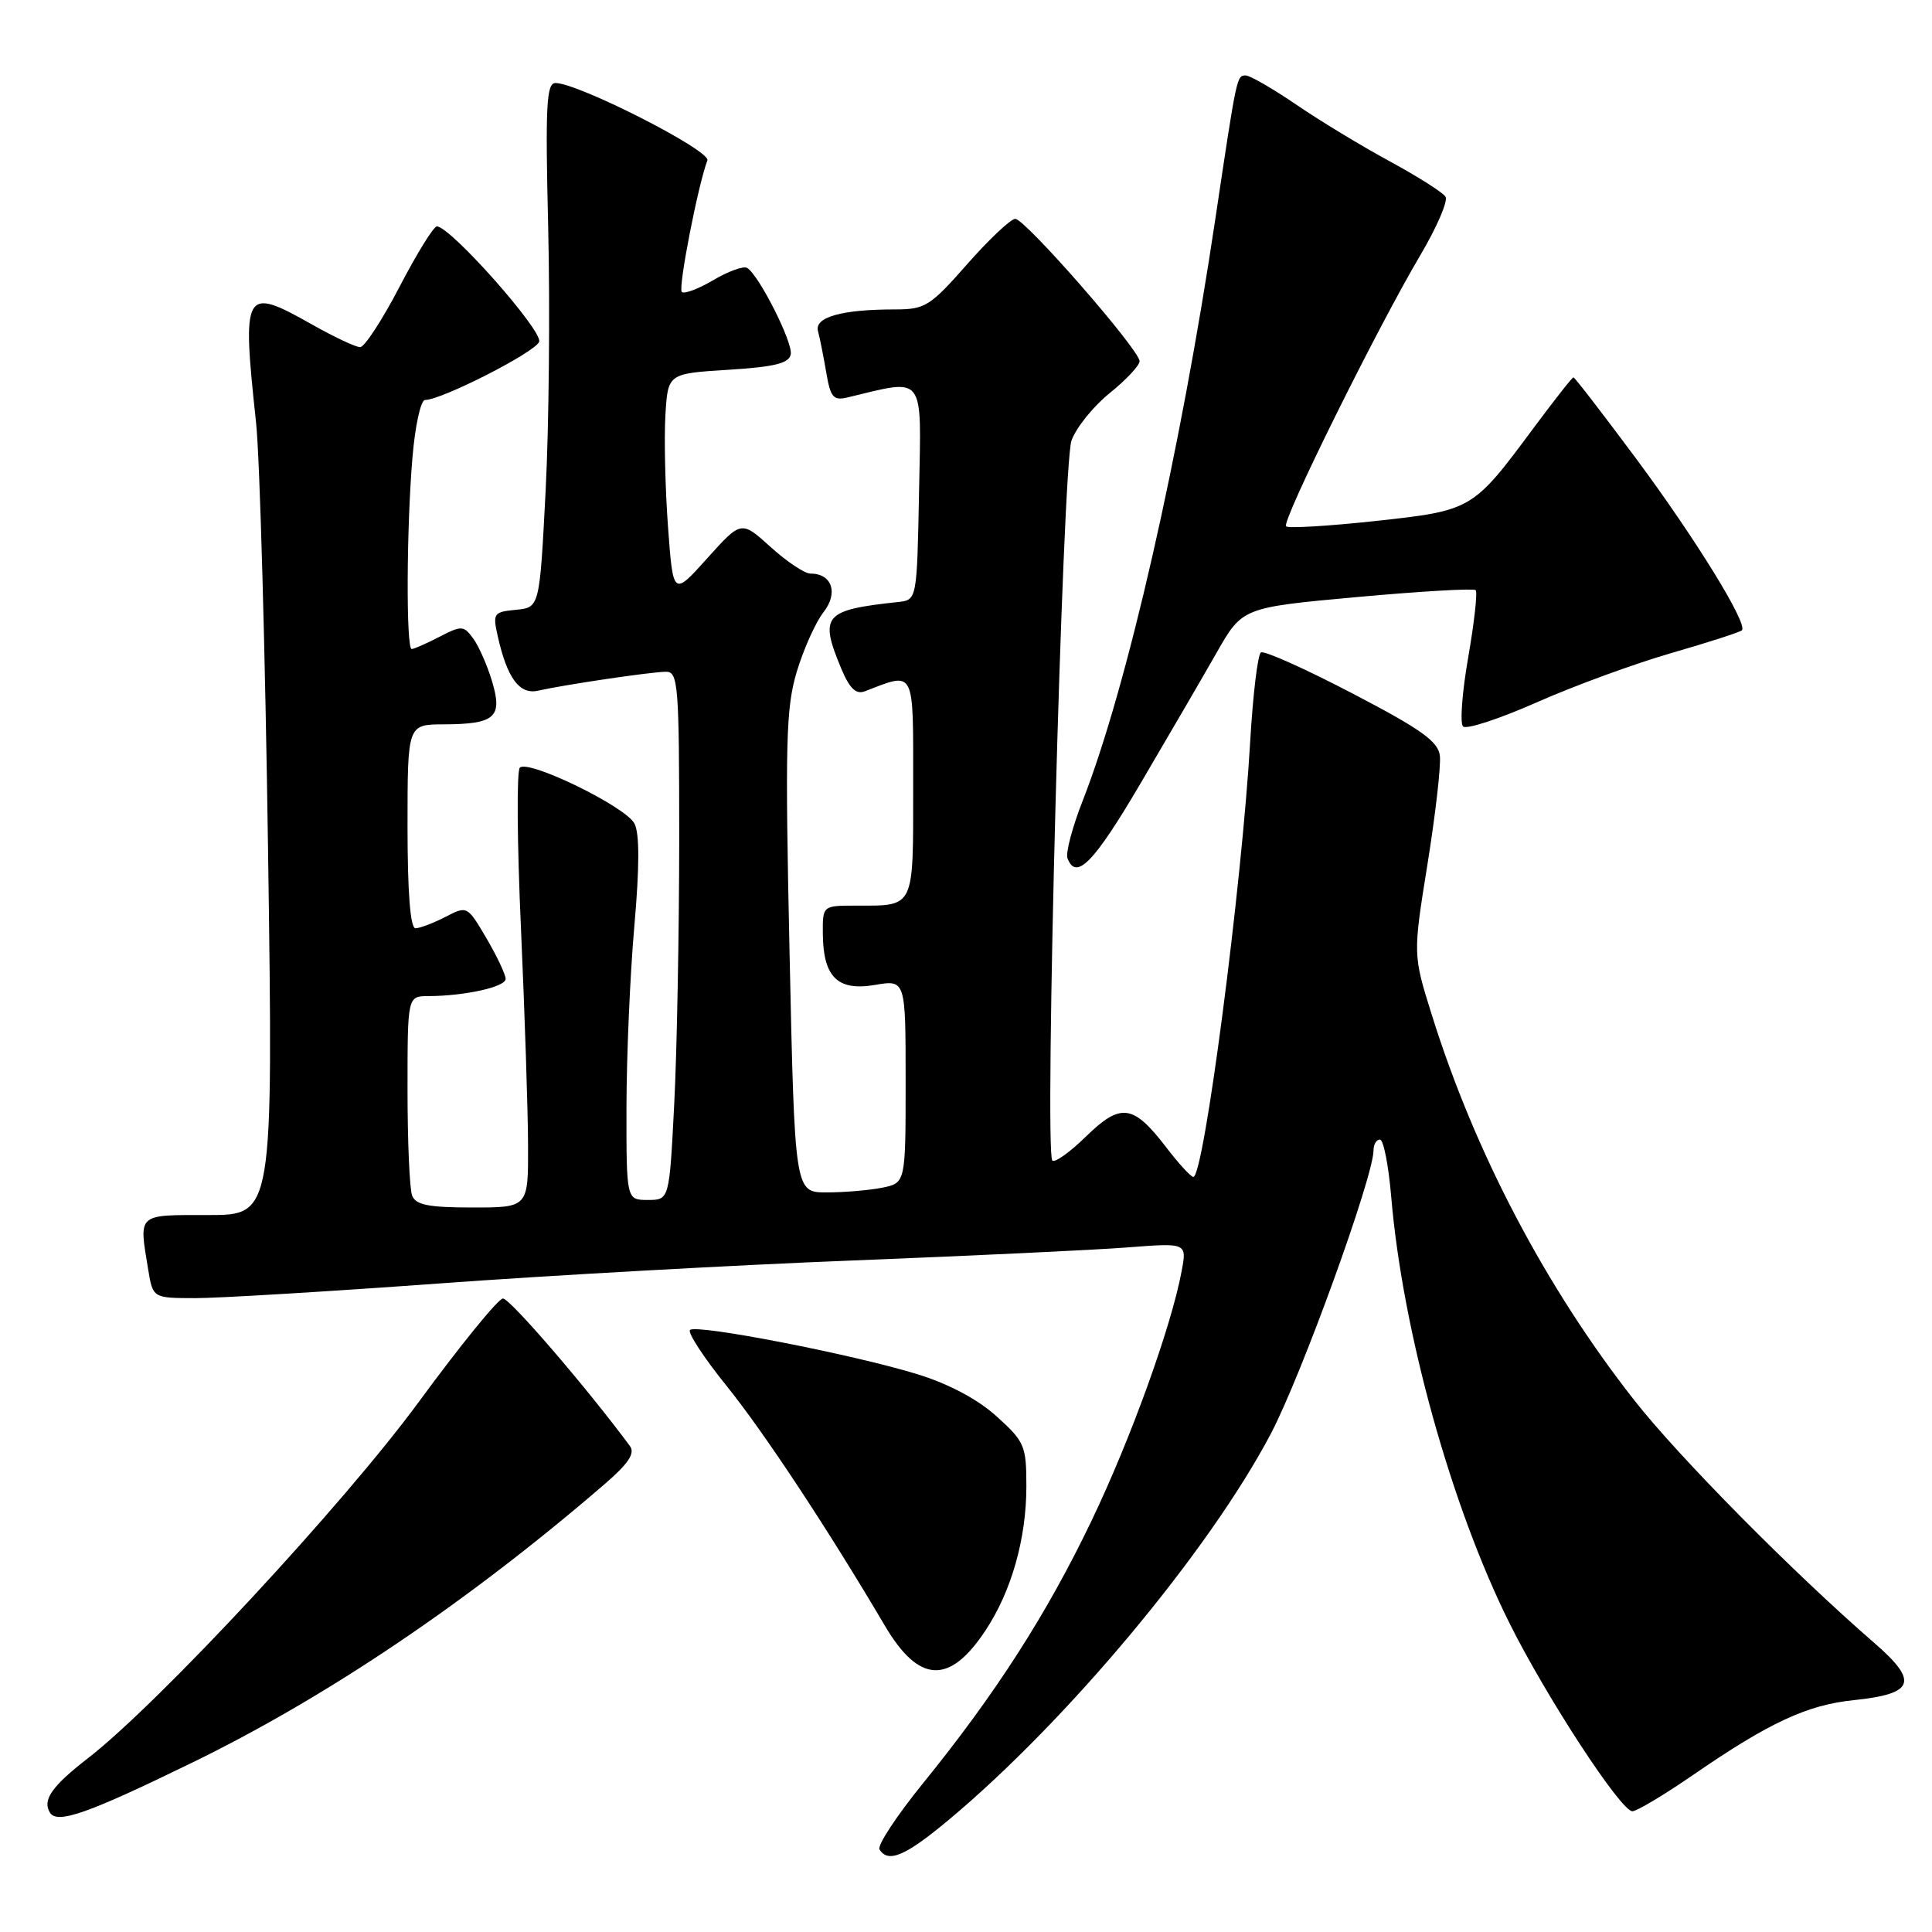<?xml version="1.0" encoding="UTF-8" standalone="no"?>
<!DOCTYPE svg PUBLIC "-//W3C//DTD SVG 1.1//EN" "http://www.w3.org/Graphics/SVG/1.1/DTD/svg11.dtd" >
<svg xmlns="http://www.w3.org/2000/svg" xmlns:xlink="http://www.w3.org/1999/xlink" version="1.1" viewBox="0 0 256 256">
 <g >
 <path fill="currentColor"
d=" M 125.70 241.15 C 141.42 228.03 160.21 205.50 168.38 190.00 C 172.43 182.32 182.00 155.91 182.00 152.42 C 182.00 151.64 182.38 151.00 182.85 151.00 C 183.32 151.00 183.99 154.40 184.34 158.55 C 185.85 176.41 192.30 199.63 200.05 215.15 C 204.95 224.96 214.78 240.00 216.30 240.00 C 216.88 240.00 220.54 237.81 224.43 235.13 C 234.41 228.26 239.46 225.91 245.62 225.28 C 253.69 224.44 254.27 222.84 248.39 217.73 C 237.53 208.31 222.43 193.04 216.52 185.50 C 204.81 170.57 195.43 152.72 189.73 134.50 C 187.22 126.50 187.22 126.50 189.15 114.50 C 190.21 107.90 190.95 101.44 190.79 100.13 C 190.56 98.23 188.29 96.62 179.18 91.87 C 172.95 88.62 167.51 86.18 167.08 86.45 C 166.66 86.71 166.02 92.01 165.66 98.21 C 164.56 117.32 159.51 156.06 158.12 155.95 C 157.78 155.93 156.15 154.15 154.50 151.99 C 150.15 146.32 148.51 146.10 143.91 150.58 C 141.78 152.67 139.77 154.10 139.44 153.78 C 138.36 152.70 140.78 61.70 141.98 58.37 C 142.60 56.65 144.89 53.82 147.05 52.08 C 149.22 50.33 151.00 48.43 151.00 47.86 C 151.00 46.36 135.83 29.00 134.53 29.00 C 133.93 29.00 131.07 31.70 128.16 35.00 C 123.24 40.59 122.59 41.00 118.57 41.00 C 111.52 41.00 107.88 42.03 108.39 43.88 C 108.63 44.77 109.12 47.23 109.48 49.34 C 110.04 52.66 110.42 53.11 112.31 52.66 C 122.70 50.17 122.08 49.36 121.78 65.13 C 121.50 79.50 121.50 79.50 119.00 79.77 C 109.14 80.83 108.53 81.55 111.49 88.64 C 112.58 91.23 113.43 92.05 114.59 91.60 C 121.33 89.02 121.00 88.36 121.00 104.28 C 121.00 120.53 121.26 120.00 113.42 120.00 C 109.00 120.00 109.00 120.00 109.03 123.75 C 109.08 129.47 110.99 131.35 115.93 130.51 C 120.00 129.82 120.00 129.82 120.00 143.29 C 120.00 156.75 120.00 156.75 116.88 157.38 C 115.16 157.72 111.85 158.00 109.53 158.00 C 105.31 158.00 105.31 158.00 104.62 126.25 C 104.02 98.41 104.14 93.83 105.57 89.02 C 106.48 86.01 108.07 82.46 109.11 81.13 C 111.12 78.58 110.25 76.00 107.38 76.00 C 106.62 76.00 104.25 74.42 102.11 72.48 C 98.22 68.96 98.22 68.96 93.70 73.99 C 89.19 79.01 89.19 79.01 88.51 69.75 C 88.14 64.66 87.99 58.02 88.17 55.00 C 88.50 49.50 88.50 49.50 96.49 49.00 C 102.67 48.61 104.55 48.15 104.78 46.94 C 105.07 45.38 100.58 36.47 99.00 35.50 C 98.53 35.21 96.52 35.94 94.53 37.11 C 92.54 38.29 90.66 38.99 90.34 38.68 C 89.83 38.17 92.50 24.47 93.73 21.26 C 94.23 19.97 76.62 11.00 73.60 11.00 C 72.40 11.00 72.25 14.01 72.64 30.25 C 72.89 40.84 72.74 56.47 72.30 65.00 C 71.50 80.50 71.50 80.50 68.37 80.80 C 65.39 81.09 65.27 81.27 65.96 84.33 C 67.21 89.88 68.84 92.07 71.29 91.52 C 74.82 90.72 86.33 89.02 88.25 89.01 C 89.86 89.00 90.00 90.72 90.00 111.25 C 89.99 123.49 89.70 139.24 89.34 146.25 C 88.69 159.00 88.69 159.00 85.85 159.00 C 83.00 159.00 83.00 159.00 83.01 146.75 C 83.02 140.01 83.48 129.22 84.05 122.76 C 84.75 114.77 84.75 110.41 84.06 109.11 C 82.85 106.85 70.00 100.60 68.88 101.72 C 68.45 102.15 68.52 111.72 69.03 123.00 C 69.53 134.28 69.96 147.21 69.97 151.75 C 70.00 160.00 70.00 160.00 62.61 160.00 C 56.79 160.00 55.08 159.66 54.61 158.42 C 54.27 157.55 54.00 151.25 54.00 144.42 C 54.00 132.00 54.00 132.00 56.75 131.99 C 61.61 131.97 67.00 130.77 67.00 129.71 C 67.00 129.14 65.86 126.72 64.46 124.33 C 61.92 120.01 61.90 120.00 59.01 121.50 C 57.41 122.32 55.63 123.00 55.05 123.00 C 54.37 123.00 54.00 118.26 54.00 109.50 C 54.00 96.00 54.00 96.00 58.75 95.98 C 65.60 95.96 66.63 95.05 65.21 90.31 C 64.58 88.19 63.45 85.63 62.71 84.61 C 61.44 82.88 61.16 82.86 58.23 84.38 C 56.51 85.27 54.85 86.00 54.55 86.00 C 53.80 86.00 53.86 69.99 54.65 60.65 C 55.00 56.44 55.75 53.00 56.32 53.00 C 58.51 53.00 70.91 46.68 71.44 45.29 C 71.98 43.88 59.68 30.00 57.89 30.00 C 57.45 30.00 55.23 33.60 52.94 38.00 C 50.65 42.40 48.30 46.00 47.72 46.00 C 47.14 46.00 44.27 44.65 41.35 43.00 C 32.31 37.90 32.04 38.38 33.93 56.00 C 34.43 60.67 35.14 86.21 35.52 112.75 C 36.20 161.00 36.20 161.00 27.60 161.00 C 18.08 161.00 18.40 160.71 19.64 168.25 C 20.26 172.00 20.26 172.00 25.88 172.01 C 28.97 172.01 43.42 171.14 58.00 170.08 C 72.58 169.01 97.32 167.63 112.99 167.02 C 128.67 166.40 145.04 165.63 149.39 165.29 C 157.28 164.68 157.28 164.68 156.57 168.45 C 155.18 175.87 149.83 190.68 144.59 201.60 C 138.69 213.90 131.87 224.51 122.29 236.31 C 118.81 240.60 116.22 244.54 116.54 245.06 C 117.68 246.91 119.98 245.93 125.70 241.15 Z  M 25.50 233.54 C 43.39 224.82 62.11 212.18 80.05 196.71 C 83.27 193.94 84.18 192.58 83.47 191.61 C 77.77 183.90 67.54 172.01 66.64 172.06 C 66.01 172.09 61.00 178.25 55.50 185.75 C 45.56 199.30 21.03 225.72 11.62 233.00 C 6.88 236.67 5.59 238.52 6.61 240.17 C 7.57 241.74 11.56 240.34 25.50 233.54 Z  M 130.58 216.05 C 134.02 210.86 136.00 203.88 136.00 196.96 C 136.00 191.56 135.77 191.03 132.06 187.68 C 129.57 185.42 125.73 183.38 121.59 182.10 C 113.08 179.47 92.25 175.42 91.43 176.23 C 91.09 176.58 93.28 179.93 96.31 183.68 C 101.25 189.81 109.73 202.66 117.24 215.40 C 121.76 223.07 125.81 223.27 130.58 216.05 Z  M 151.16 103.75 C 154.80 97.56 159.32 89.80 161.20 86.50 C 164.62 80.50 164.62 80.50 179.84 79.11 C 188.21 78.35 195.27 77.94 195.53 78.20 C 195.80 78.46 195.35 82.46 194.55 87.08 C 193.74 91.70 193.43 95.83 193.86 96.26 C 194.29 96.69 198.66 95.26 203.57 93.09 C 208.48 90.91 216.52 87.96 221.44 86.54 C 226.36 85.12 230.57 83.76 230.81 83.52 C 231.64 82.69 224.68 71.39 216.78 60.75 C 212.38 54.84 208.66 50.00 208.49 50.00 C 208.32 50.00 205.94 53.04 203.18 56.75 C 195.13 67.60 195.06 67.64 182.22 69.04 C 176.01 69.71 170.70 70.03 170.41 69.74 C 169.78 69.12 182.51 43.42 188.21 33.80 C 190.39 30.11 191.89 26.63 191.54 26.07 C 191.20 25.51 187.89 23.41 184.21 21.41 C 180.52 19.41 174.93 16.03 171.80 13.89 C 168.66 11.75 165.63 10.00 165.07 10.00 C 163.87 10.00 163.89 9.94 161.04 29.00 C 156.38 60.22 149.34 91.10 143.47 106.08 C 142.09 109.59 141.18 113.04 141.45 113.73 C 142.60 116.73 144.95 114.32 151.16 103.75 Z "/>
</g>
</svg>